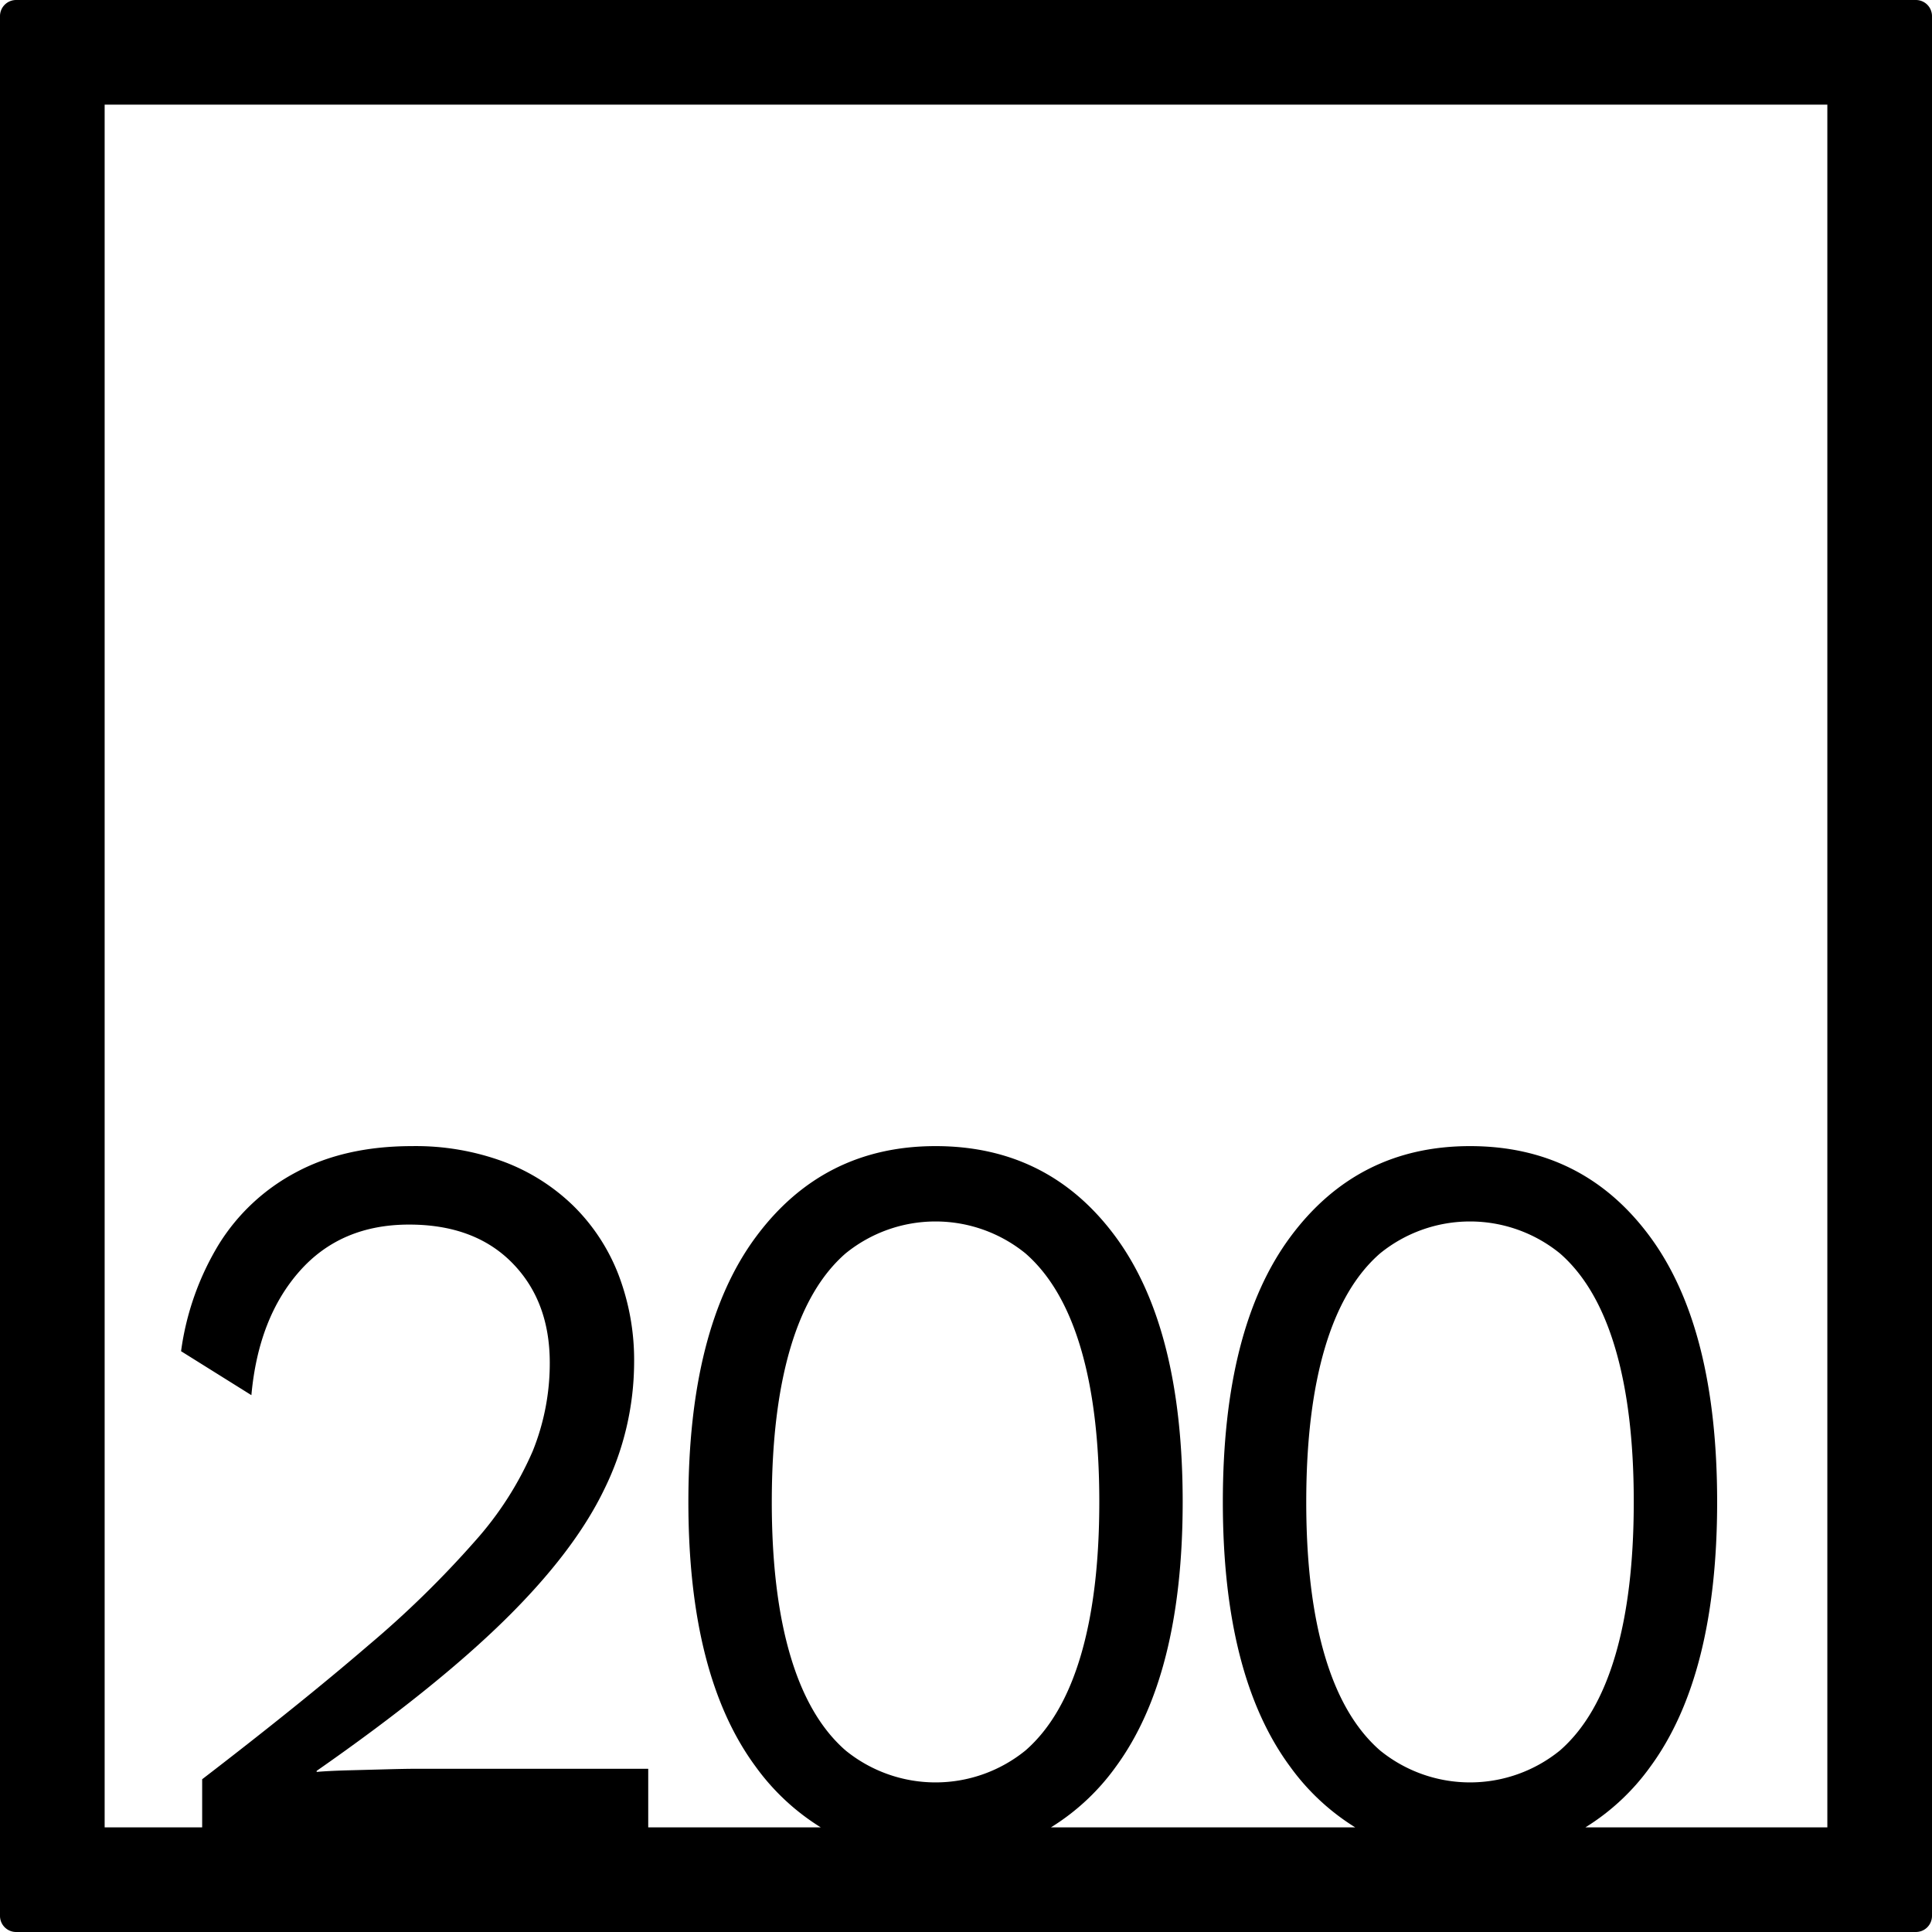 <svg xmlns="http://www.w3.org/2000/svg" width="120mm" height="120mm" viewBox="0 0 340.158 340.157">
  <g id="Zimmernummer">
      <g id="Z-04-200">
        <path fill="#000000" stroke="none" d="M337.323,0H2.835A2.836,2.836,0,0,0,0,2.835V337.323a2.834,2.834,0,0,0,2.835,2.834H337.323a2.834,2.834,0,0,0,2.835-2.834V2.835A2.836,2.836,0,0,0,337.323,0ZM139.157,291.521q-3.275-11.055-3.272-27.084t3.272-27.086q3.271-11.055,9.728-16.674a25.109,25.109,0,0,1,31.663,0q6.454,5.622,9.728,16.674t3.272,27.086q0,16.029-3.272,27.084T180.548,308.2a25.112,25.112,0,0,1-31.663,0Q142.428,302.577,139.157,291.521Zm94.1,0q-3.274-11.055-3.272-27.084t3.272-27.086q3.271-11.055,9.729-16.674a25.107,25.107,0,0,1,31.662,0q6.454,5.622,9.728,16.674t3.272,27.086q0,16.029-3.272,27.084T274.648,308.2a25.111,25.111,0,0,1-31.662,0Q236.526,302.577,233.257,291.521Zm88.475,30.211H279.14a39.84,39.84,0,0,0,11.427-10.68q11.762-16.031,11.762-46.615T290.567,217.82q-11.766-16.029-31.75-16.03-19.812,0-31.662,16.03T215.3,264.437q0,30.585,11.852,46.615a40.3,40.3,0,0,0,11.452,10.68H185.04a39.84,39.84,0,0,0,11.427-10.68q11.76-16.031,11.762-46.615T196.467,217.82q-11.766-16.029-31.75-16.03-19.812,0-31.663,16.03T121.2,264.437q0,30.585,11.851,46.615a40.313,40.313,0,0,0,11.453,10.68H114.13V311.42H73.27q-1.77,0-5.218.093t-6.9.183q-3.45.1-5.4.277v-.184q20.87-14.553,33.077-26.532t17.511-22.94a50.848,50.848,0,0,0,5.306-22.386,42.123,42.123,0,0,0-2.742-15.478,34.392,34.392,0,0,0-7.871-12.068,35.364,35.364,0,0,0-12.293-7.83,44.679,44.679,0,0,0-16.185-2.765q-11.851,0-20.429,4.606A35.53,35.53,0,0,0,38.512,219.11,48.8,48.8,0,0,0,31.88,237.9l12.381,7.739q1.236-13.633,8.491-21.834t19.279-8.2q11.5,0,18.131,6.726t6.633,17.6A41.281,41.281,0,0,1,93.788,255.5a58.837,58.837,0,0,1-10.082,15.754,176.031,176.031,0,0,1-18.838,18.425Q53.1,299.814,35.594,313.263v8.469H18.425V18.425H321.732Z"/>
      </g>
    </g>
</svg>
